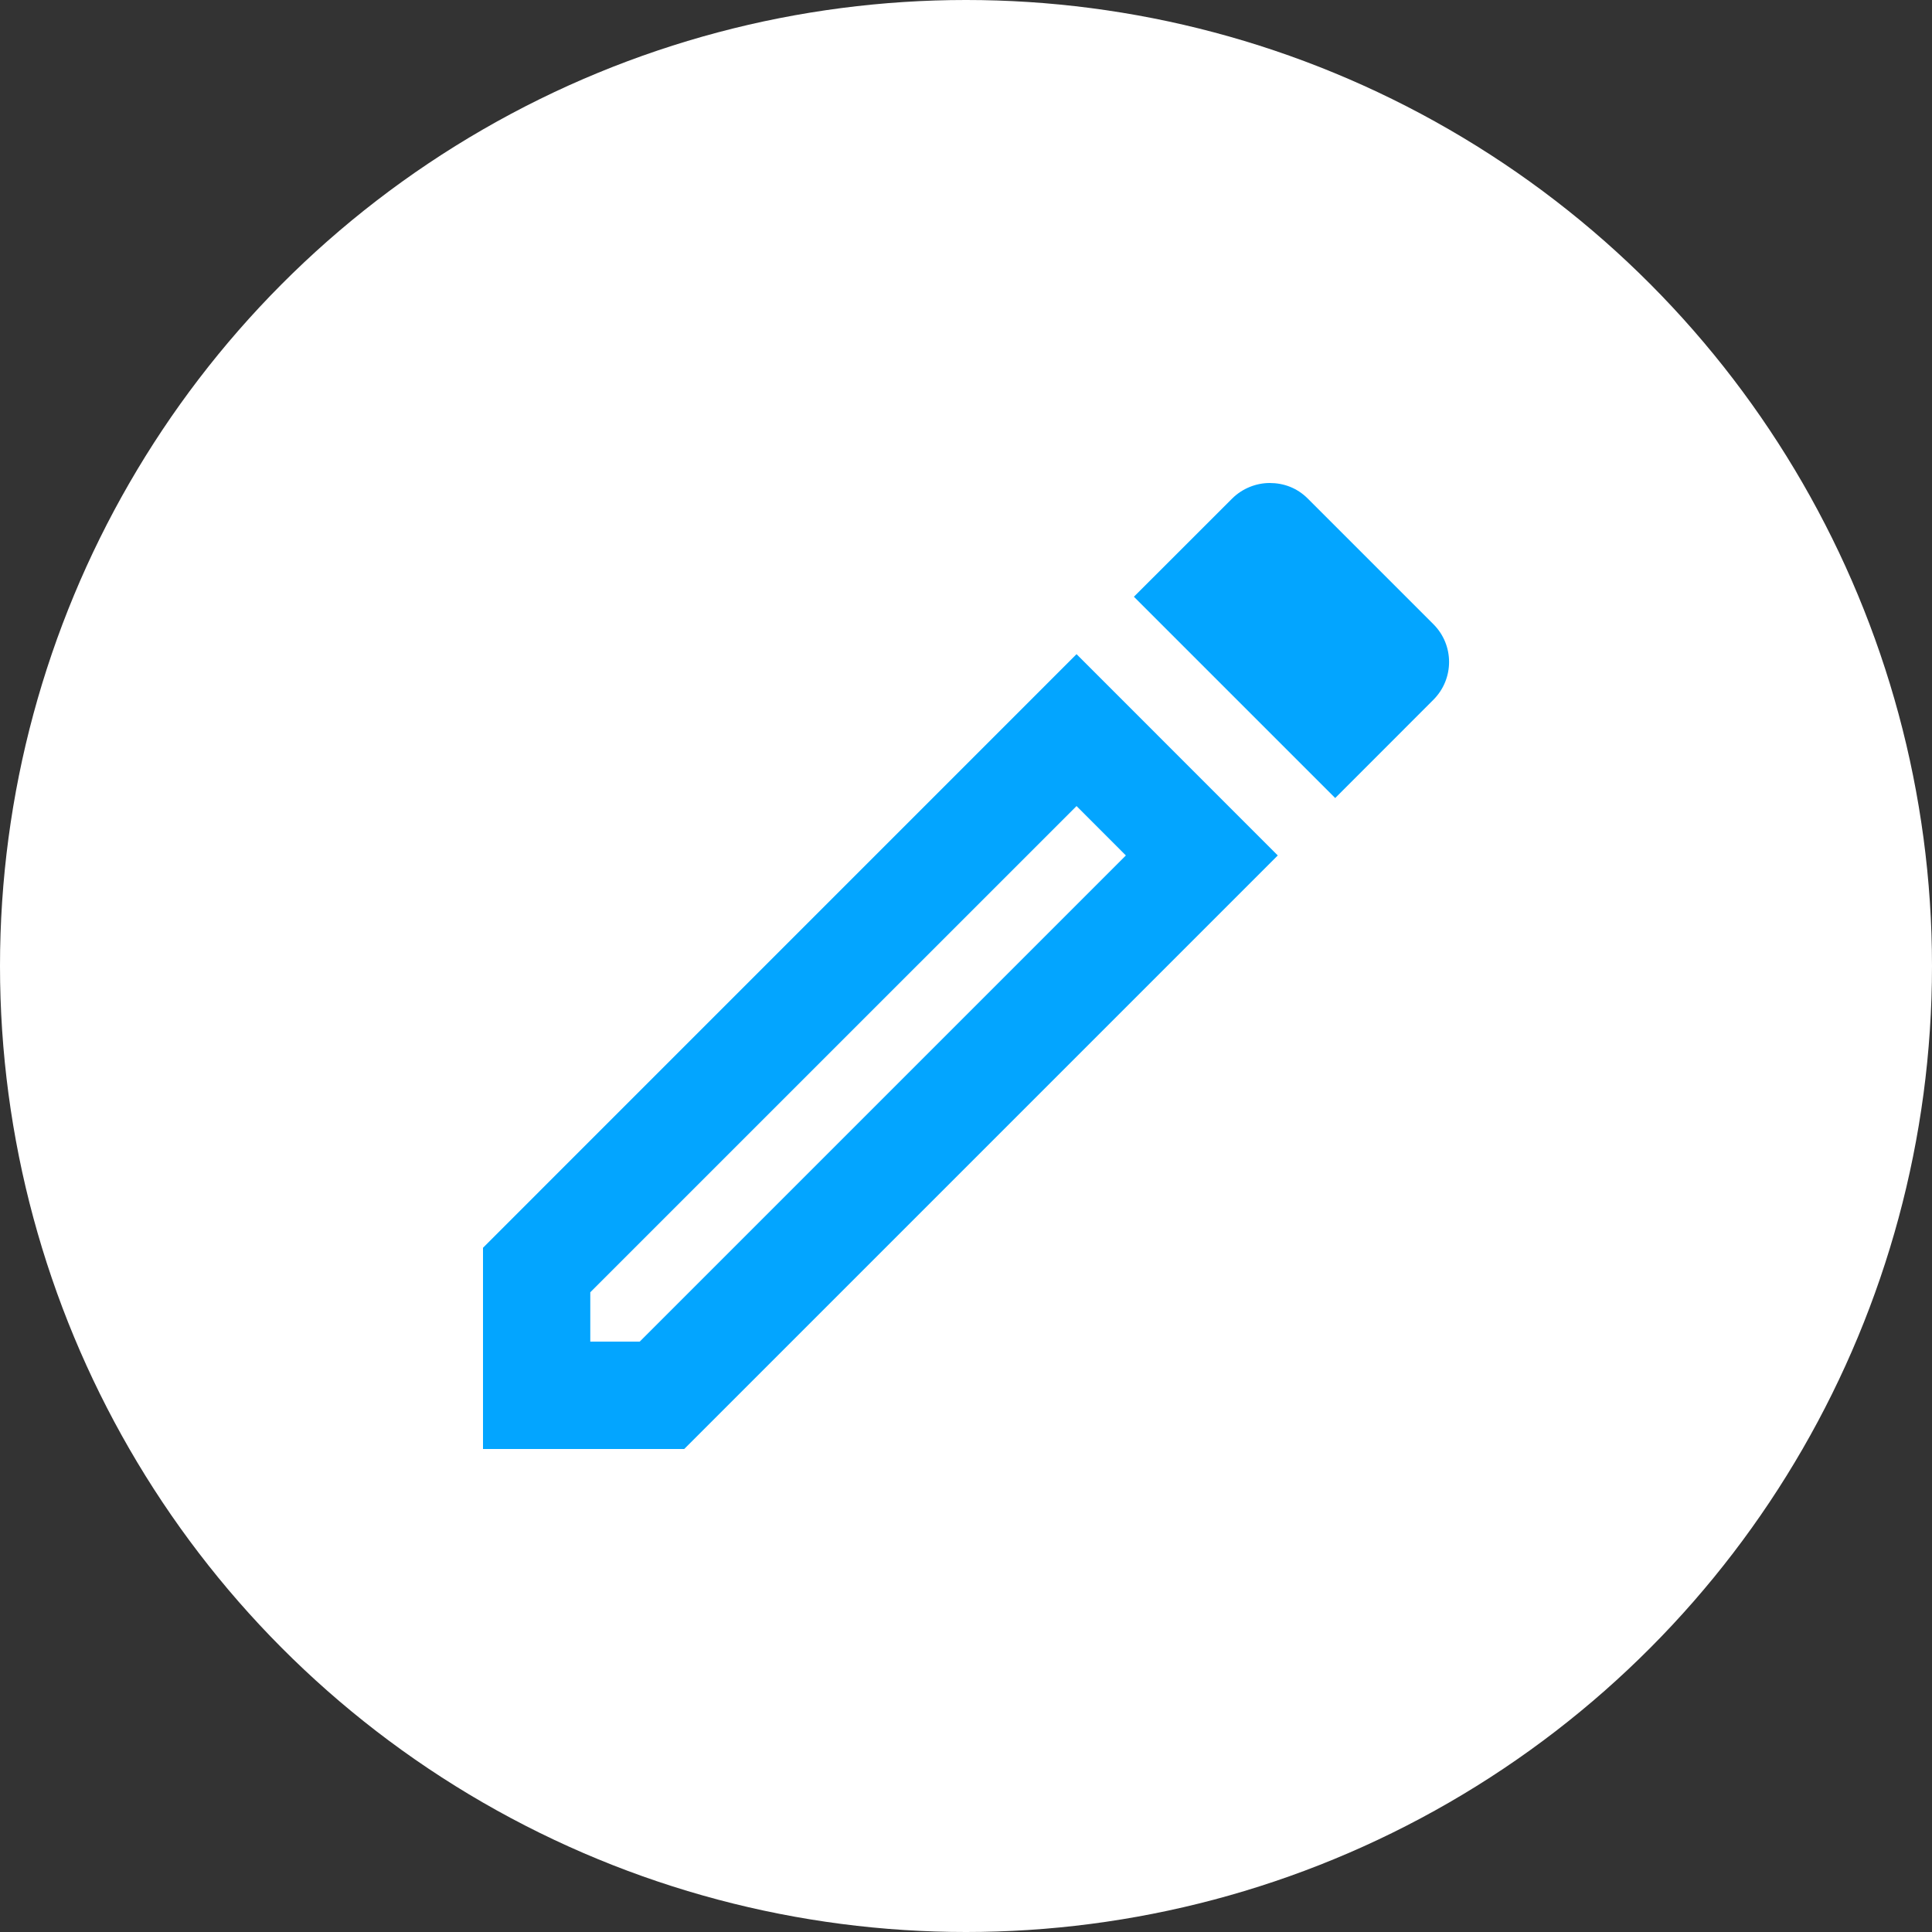 <svg width="32" height="32" viewBox="0 0 32 32" fill="none" xmlns="http://www.w3.org/2000/svg">
<rect x="0" y="0" width="32" height="32" fill="#333333" stroke="none"/>
<circle cx="16" cy="16" r="16" fill="white"/>
<path fill-rule="evenodd" clip-rule="evenodd" d="M21.03 8C20.808 8 20.577 8.089 20.408 8.258L18.781 9.884L22.115 13.218L23.741 11.591C24.088 11.244 24.088 10.684 23.741 10.338L21.661 8.258C21.483 8.08 21.261 8 21.03 8ZM17.831 13.351L18.648 14.169L10.595 22.222H9.777V21.404L17.831 13.351ZM8 20.667L17.831 10.835L21.164 14.169L11.333 24H8V20.667Z" fill="#03A5FF"/>
</svg>
